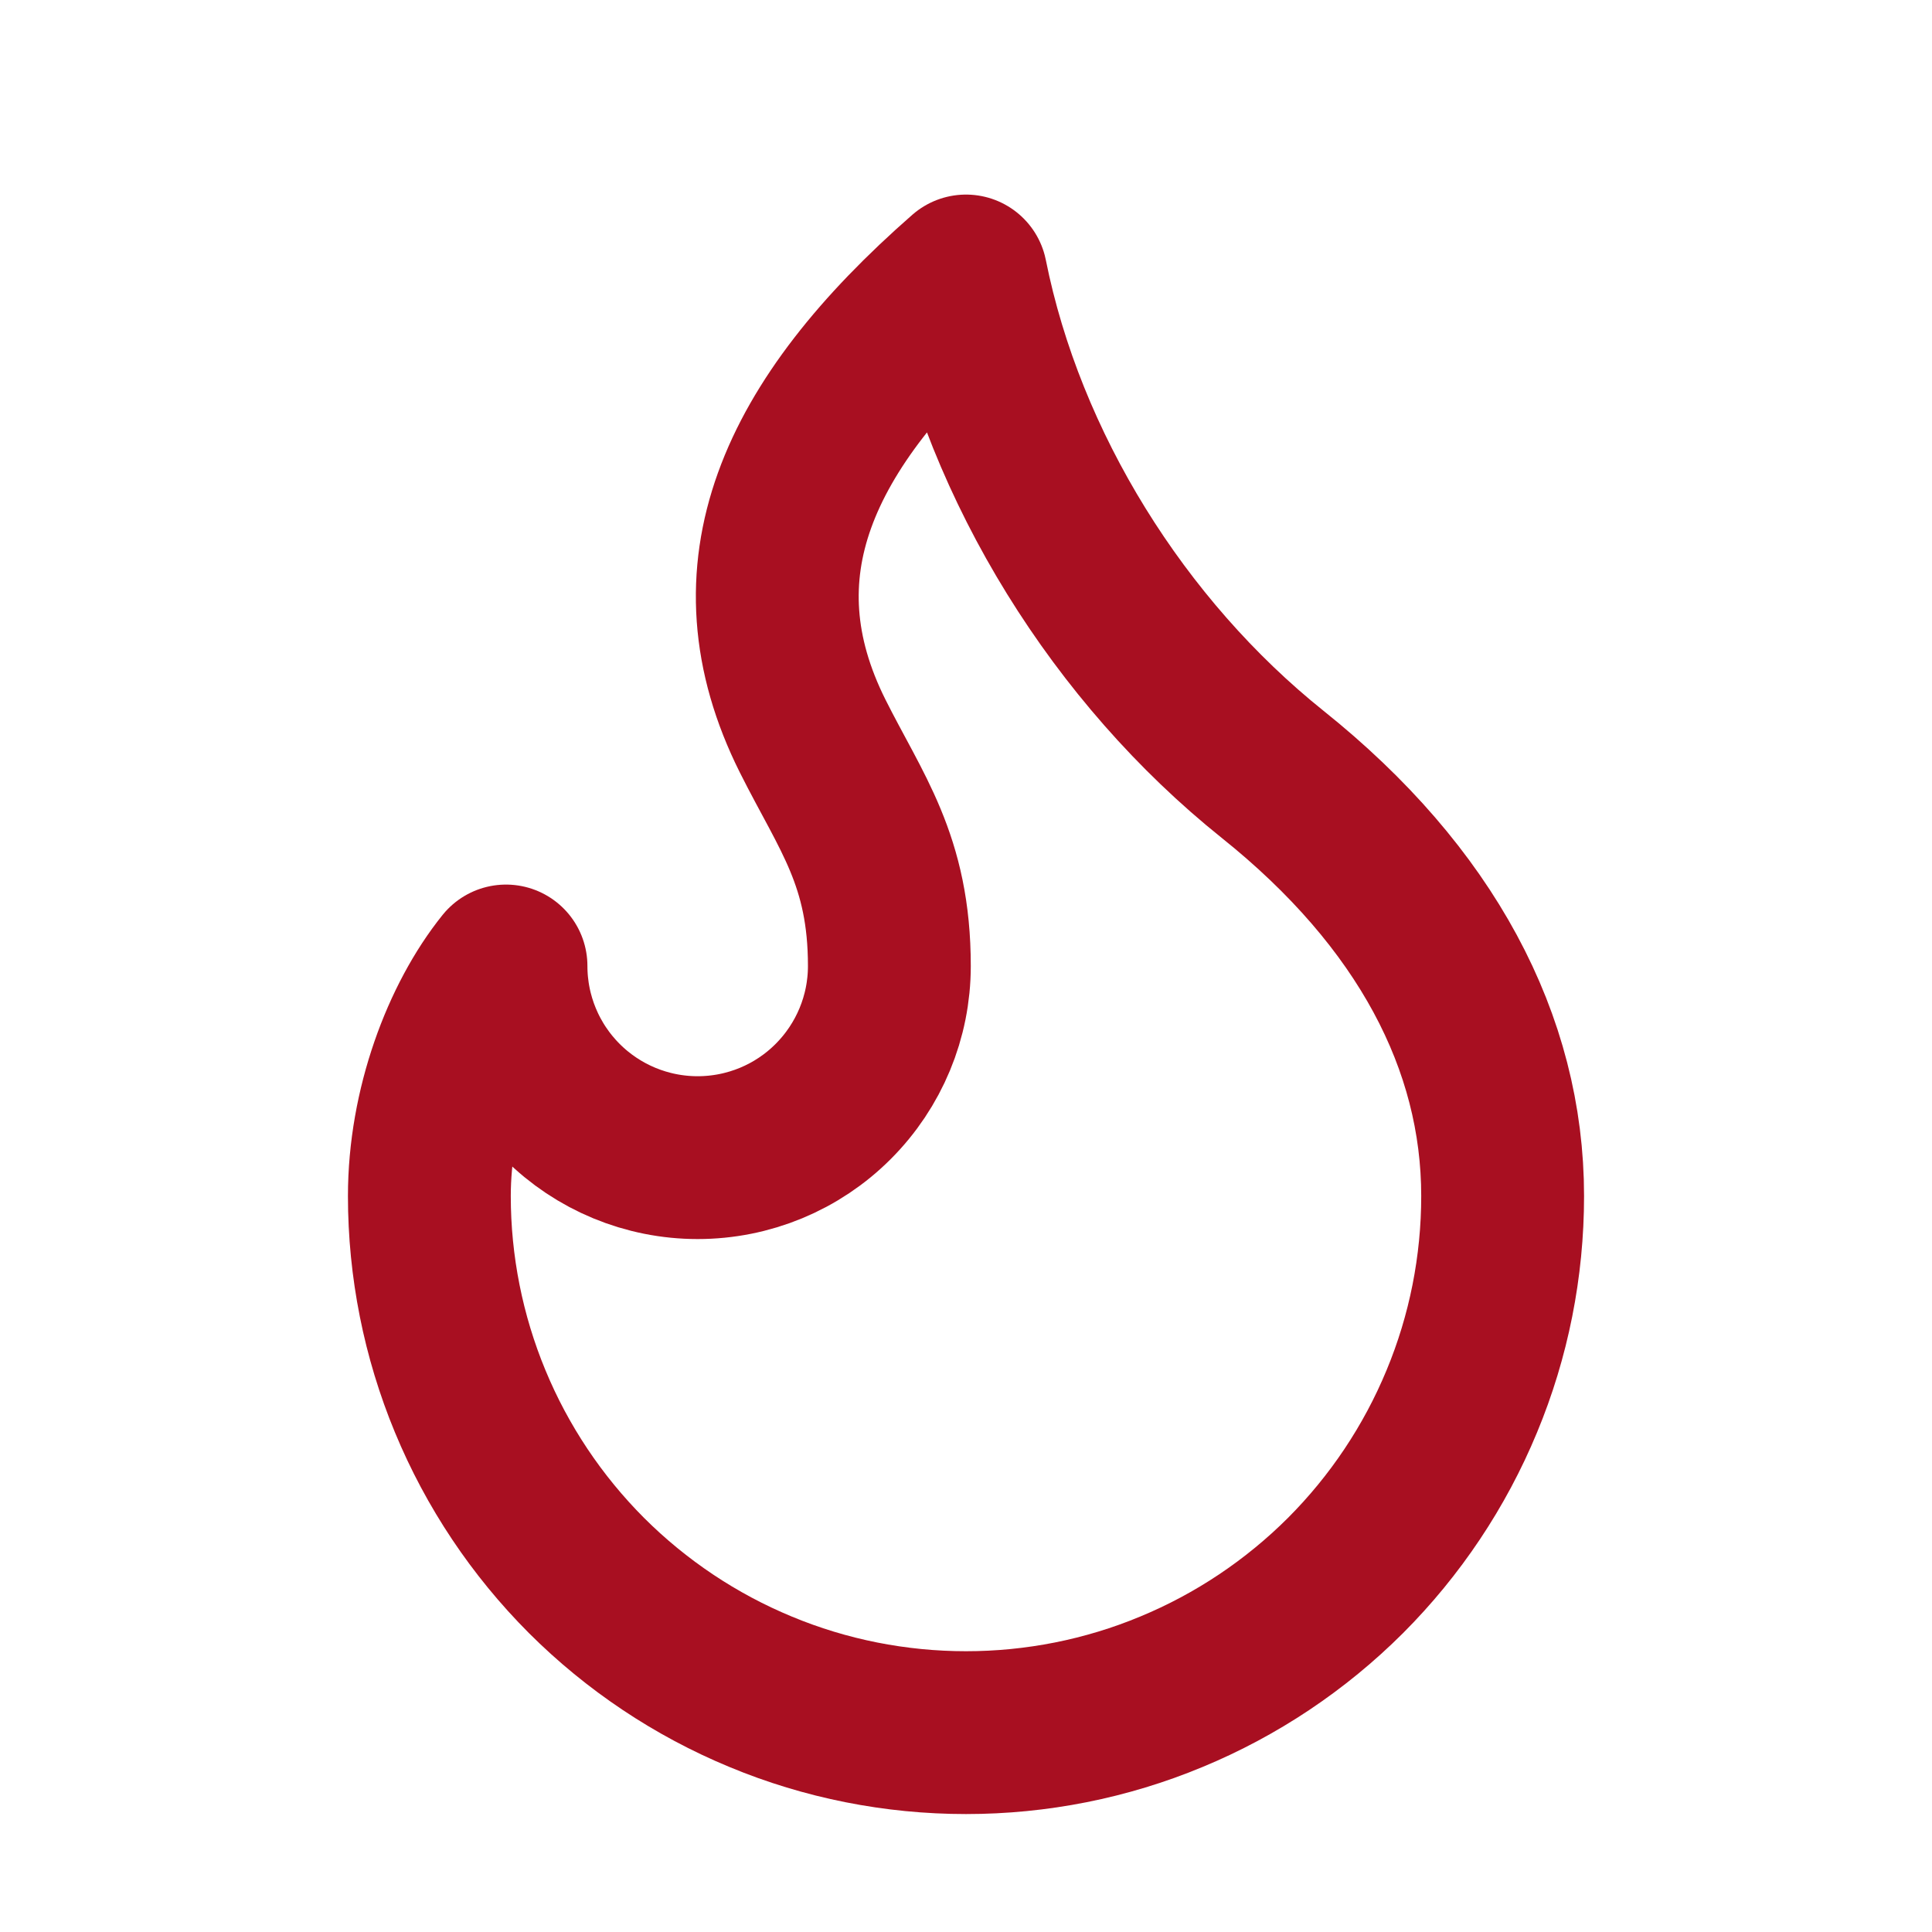 <svg width="21" height="21" viewBox="0 0 21 21" fill="none" xmlns="http://www.w3.org/2000/svg">
<g id="icon/flame">
<path id="Vector" d="M7.583 12.583C8.136 12.583 8.666 12.364 9.056 11.973C9.447 11.582 9.667 11.053 9.667 10.5C9.667 9.35 9.25 8.833 8.833 8C7.94 6.214 8.647 4.622 10.5 3C10.917 5.083 12.167 7.083 13.833 8.417C15.5 9.75 16.333 11.333 16.333 13C16.333 13.766 16.183 14.525 15.889 15.232C15.596 15.94 15.166 16.583 14.625 17.125C14.083 17.666 13.44 18.096 12.732 18.389C12.025 18.683 11.266 18.833 10.5 18.833C9.734 18.833 8.975 18.683 8.268 18.389C7.56 18.096 6.917 17.666 6.375 17.125C5.834 16.583 5.404 15.94 5.111 15.232C4.818 14.525 4.667 13.766 4.667 13C4.667 12.039 5.027 11.088 5.5 10.5C5.5 11.053 5.719 11.582 6.11 11.973C6.501 12.364 7.031 12.583 7.583 12.583Z" stroke="#A80F21" stroke-width="1.77" stroke-linecap="round" stroke-linejoin="round"/>
</g>
</svg>
